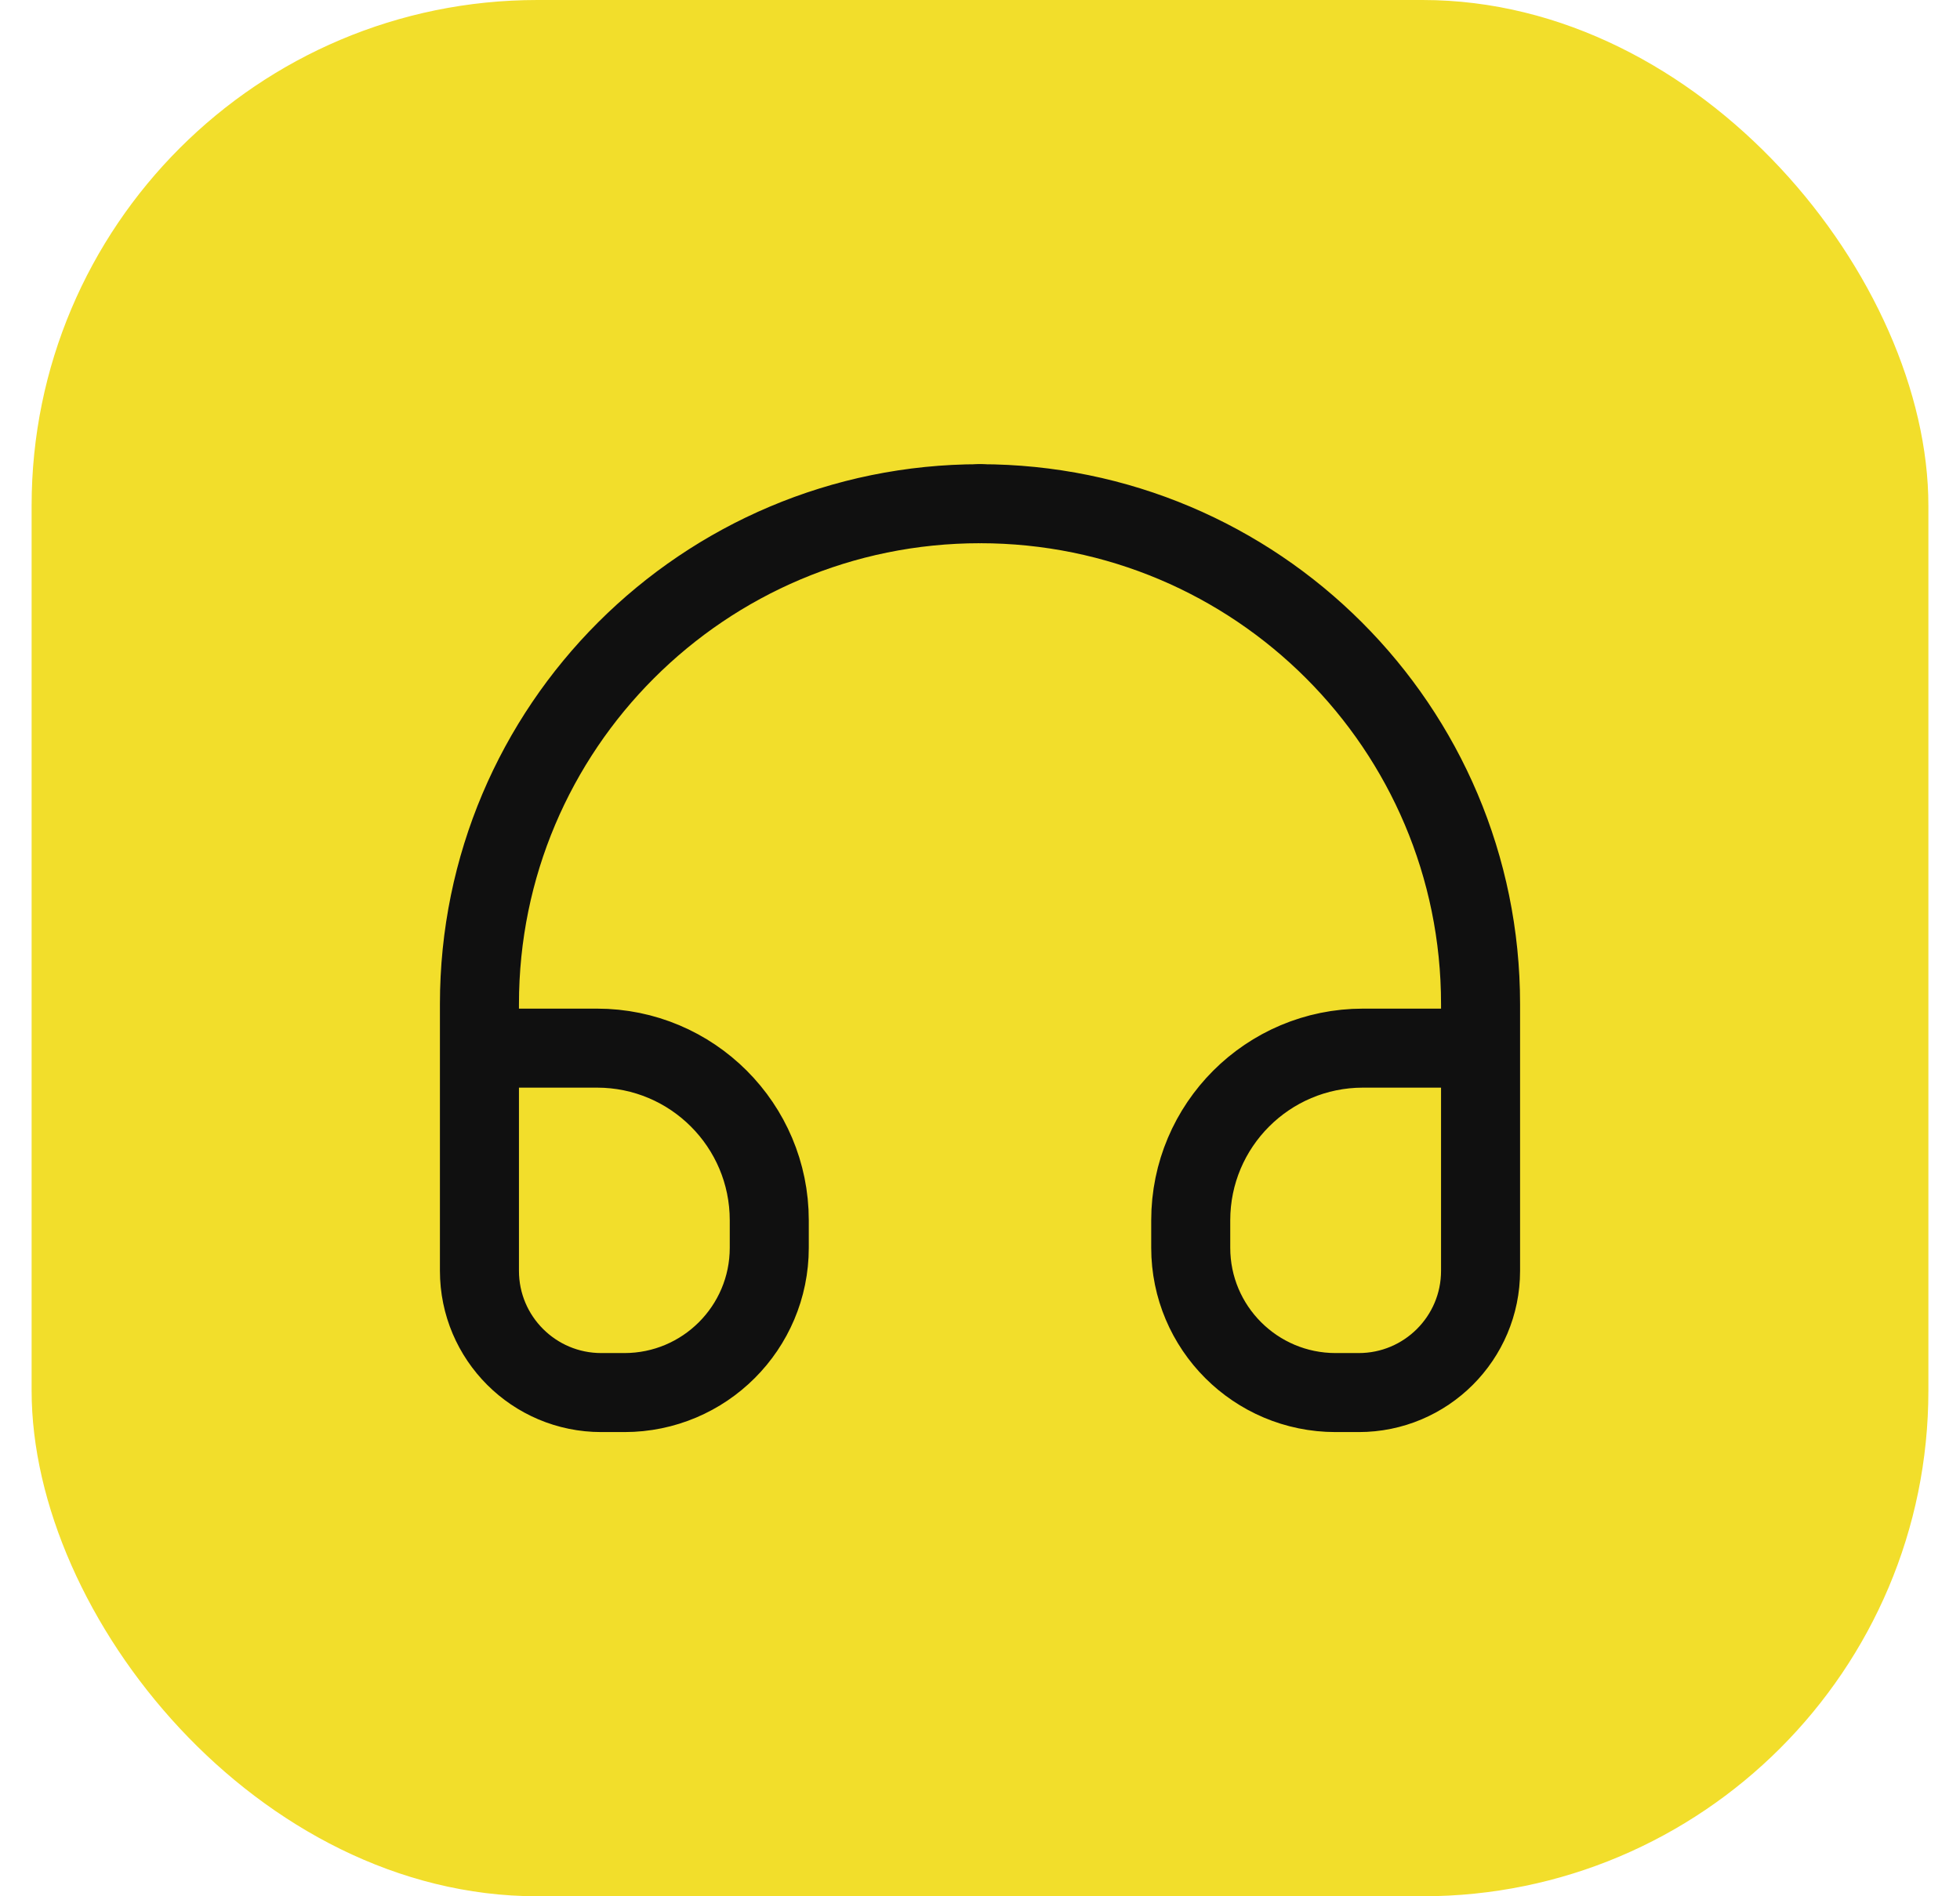 <svg width="31" height="30" viewBox="0 0 31 30" fill="none" xmlns="http://www.w3.org/2000/svg">
<rect x="0.5" width="30" height="30" rx="8" fill="#F2DE2B"/>
<g clip-path="url(#clip0_69_3747)">
<path d="M7.583 16.582H9.442C10.947 16.582 12.167 17.802 12.167 19.306V19.74C12.167 21.005 11.141 22.031 9.875 22.031H9.51C8.446 22.031 7.583 21.169 7.583 20.105V15.885C7.583 11.513 11.128 7.969 15.5 7.969V7.969" stroke="#101010" stroke-width="1.25" stroke-linecap="round"/>
<path d="M23.417 16.582H21.558C20.053 16.582 18.833 17.802 18.833 19.306V19.74C18.833 21.005 19.859 22.031 21.125 22.031H21.49C22.554 22.031 23.417 21.169 23.417 20.105V15.885C23.417 11.513 19.872 7.969 15.5 7.969V7.969" stroke="#101010" stroke-width="1.25" stroke-linecap="round"/>
</g>
<defs>
<clipPath id="clip0_69_3747">
<rect width="20" height="20" fill="white" transform="translate(5.5 5)"/>
</clipPath>
</defs>
</svg>
